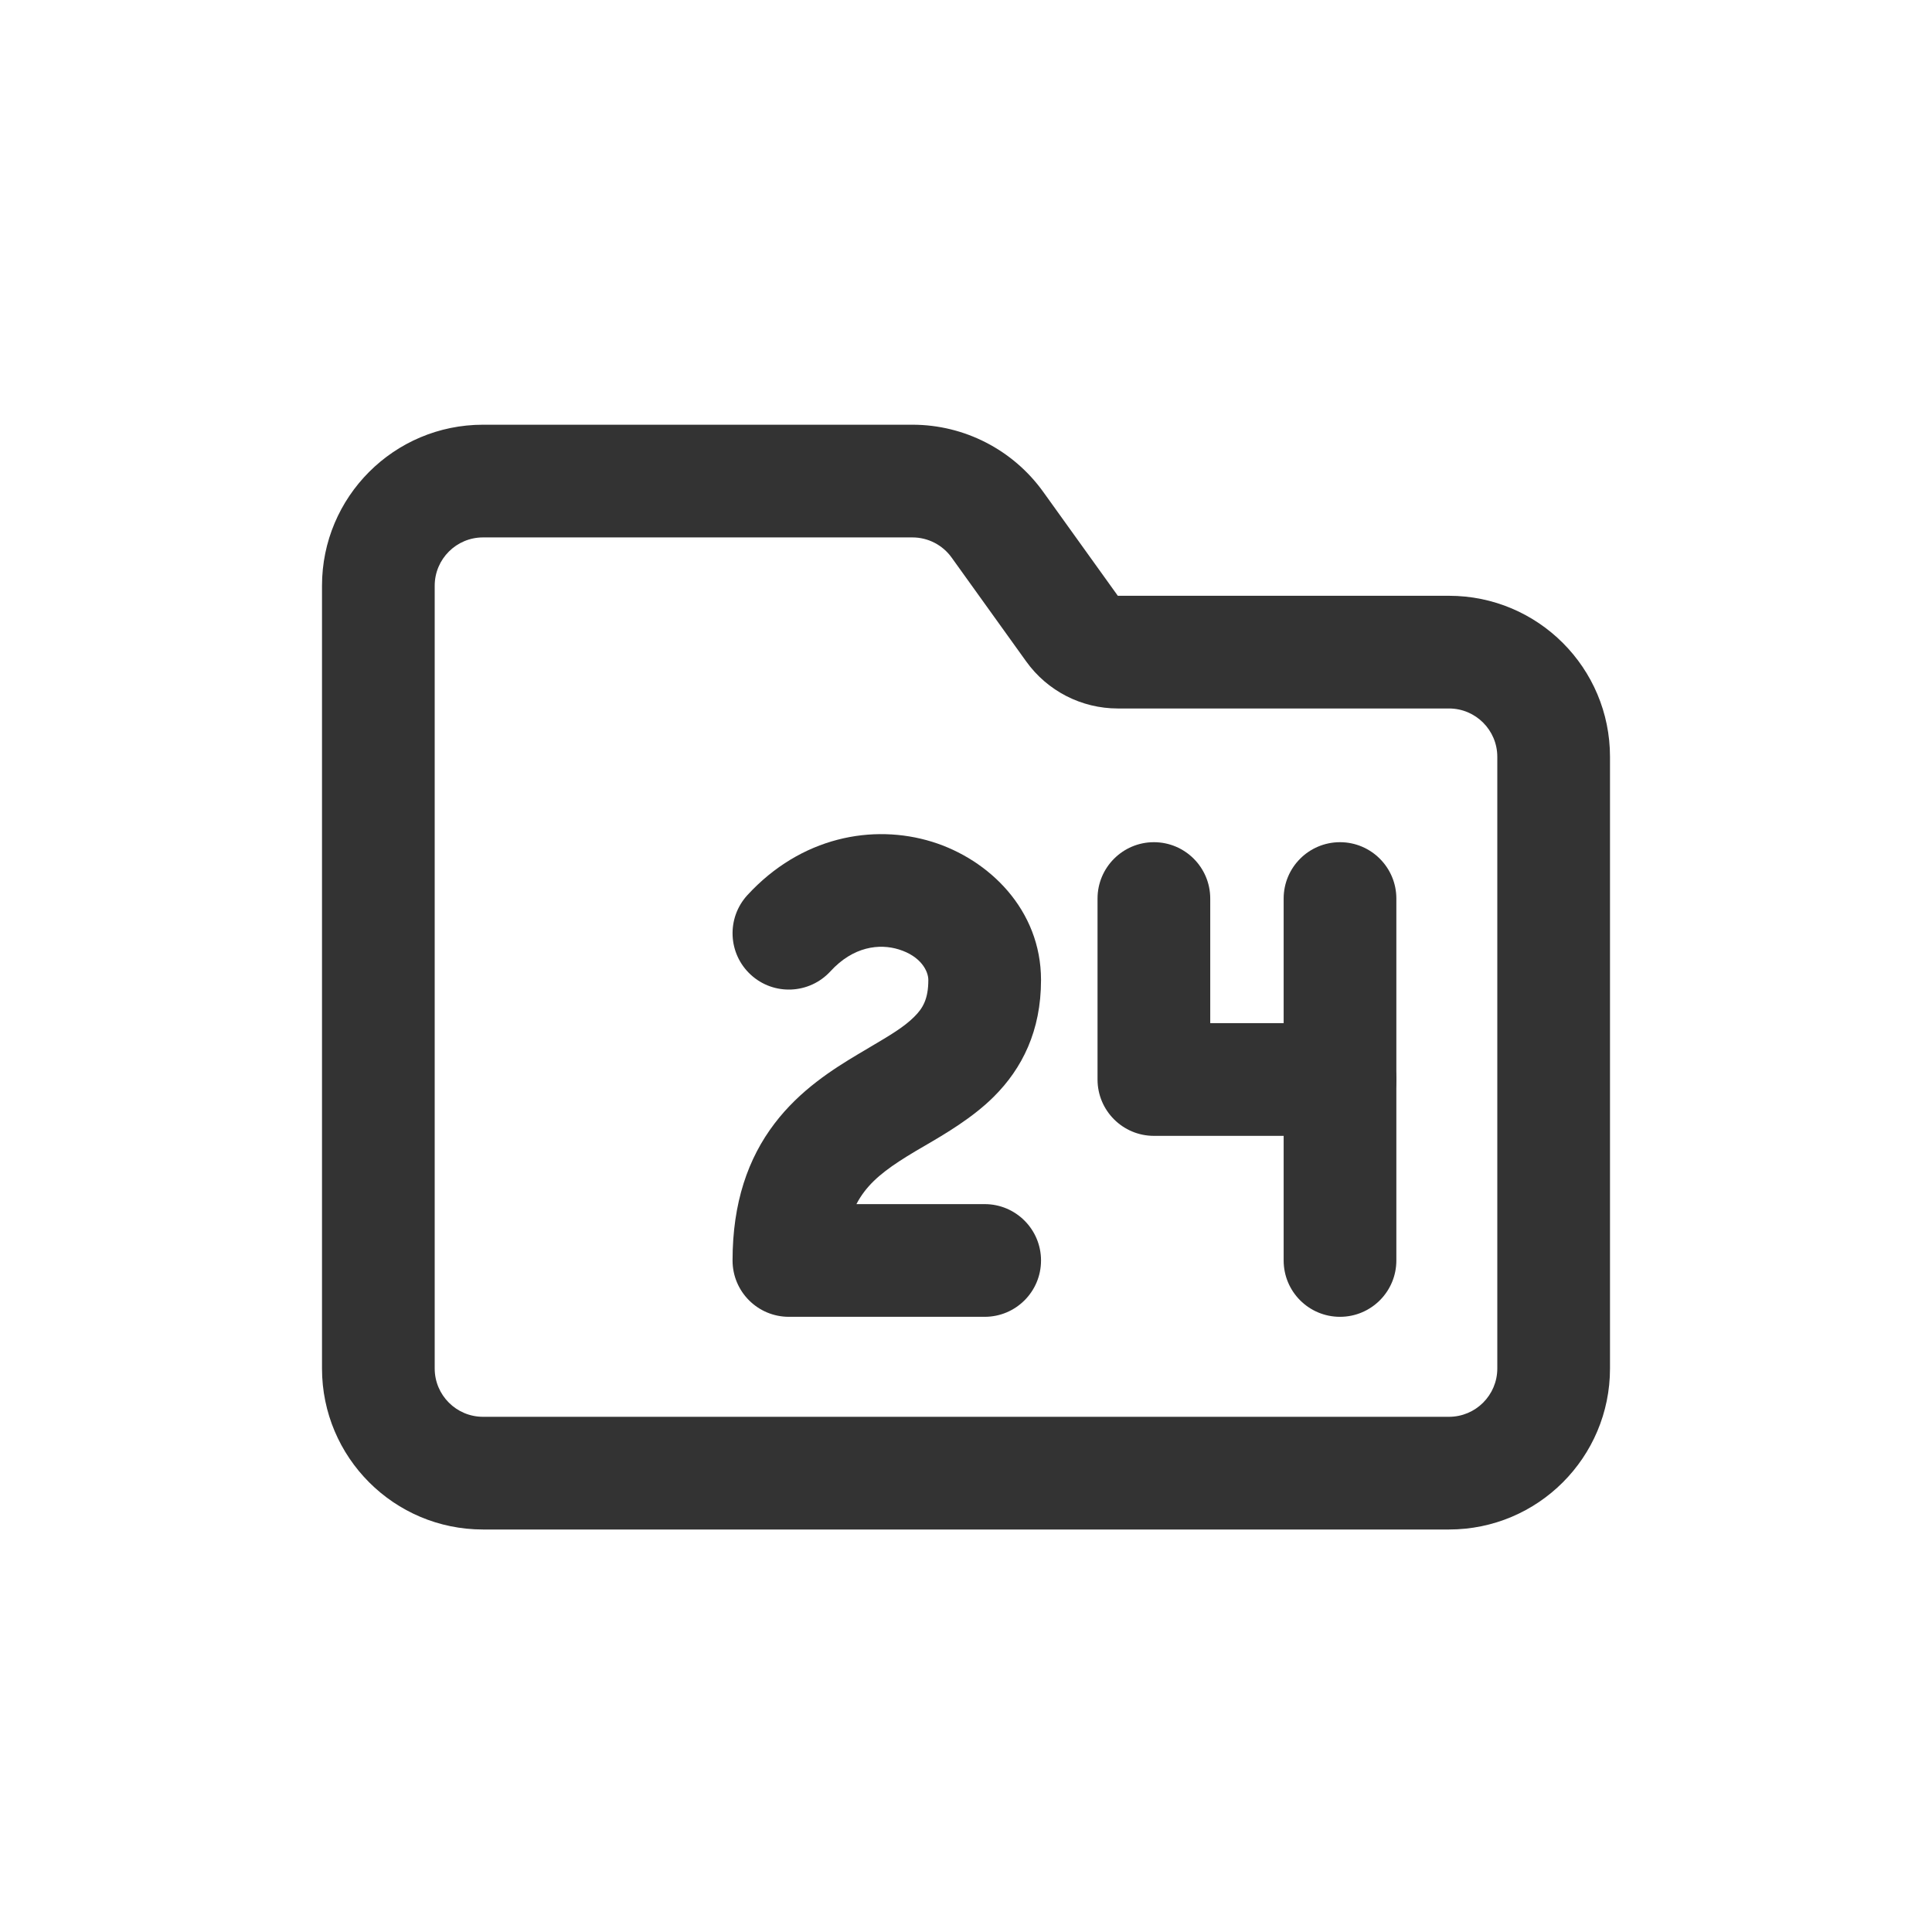 <svg width="24" height="24" viewBox="0 0 24 24" fill="none" xmlns="http://www.w3.org/2000/svg">
<path fill-rule="evenodd" clip-rule="evenodd" d="M13.886 8.801C13.435 8.801 13.011 8.584 12.748 8.217L11.822 6.927C11.71 6.77 11.528 6.676 11.335 6.676H6C5.669 6.676 5.4 6.945 5.4 7.276L5.4 9.4L5.4 9.401V17C5.4 17.331 5.669 17.6 6 17.6H18C18.331 17.6 18.6 17.331 18.6 17V9.401C18.6 9.07 18.331 8.801 18 8.801H13.886ZM12.96 6.111L13.886 7.401H18C19.105 7.401 20 8.297 20 9.401V17C20 18.104 19.105 19 18 19H6C4.895 19 4 18.104 4 17V9.401L4 9.397L4 7.276C4 6.172 4.895 5.276 6 5.276H11.335C11.979 5.276 12.584 5.587 12.96 6.111Z" fill="#333333"/>
<path fill-rule="evenodd" clip-rule="evenodd" d="M16.646 10.462C17.032 10.462 17.346 10.776 17.346 11.162V15.658C17.346 16.045 17.032 16.358 16.646 16.358C16.259 16.358 15.946 16.045 15.946 15.658V11.162C15.946 10.776 16.259 10.462 16.646 10.462Z" fill="#333333"/>
<path fill-rule="evenodd" clip-rule="evenodd" d="M14.334 10.462C14.721 10.462 15.034 10.776 15.034 11.162V12.71H16.646C17.032 12.71 17.346 13.024 17.346 13.41C17.346 13.797 17.032 14.11 16.646 14.11H14.334C13.948 14.11 13.634 13.797 13.634 13.41V11.162C13.634 10.776 13.948 10.462 14.334 10.462Z" fill="#333333"/>
<path fill-rule="evenodd" clip-rule="evenodd" d="M11.579 10.457C12.283 10.675 12.932 11.299 12.932 12.174C12.932 12.806 12.698 13.272 12.346 13.623C12.082 13.886 11.742 14.085 11.488 14.233C11.448 14.256 11.41 14.278 11.375 14.299C11.078 14.476 10.877 14.619 10.737 14.803C10.703 14.848 10.669 14.899 10.639 14.958H12.232C12.619 14.958 12.932 15.272 12.932 15.658C12.932 16.045 12.619 16.358 12.232 16.358H9.8C9.413 16.358 9.1 16.045 9.1 15.658C9.1 14.943 9.291 14.39 9.623 13.955C9.939 13.54 10.346 13.283 10.657 13.097C10.709 13.067 10.757 13.038 10.802 13.011C11.066 12.855 11.23 12.758 11.358 12.63C11.462 12.527 11.532 12.413 11.532 12.174C11.532 12.063 11.44 11.879 11.165 11.794C10.925 11.72 10.601 11.755 10.316 12.066C10.054 12.351 9.611 12.37 9.327 12.109C9.042 11.848 9.023 11.405 9.284 11.12C9.949 10.396 10.841 10.229 11.579 10.457Z" fill="#333333"/>
</svg>
